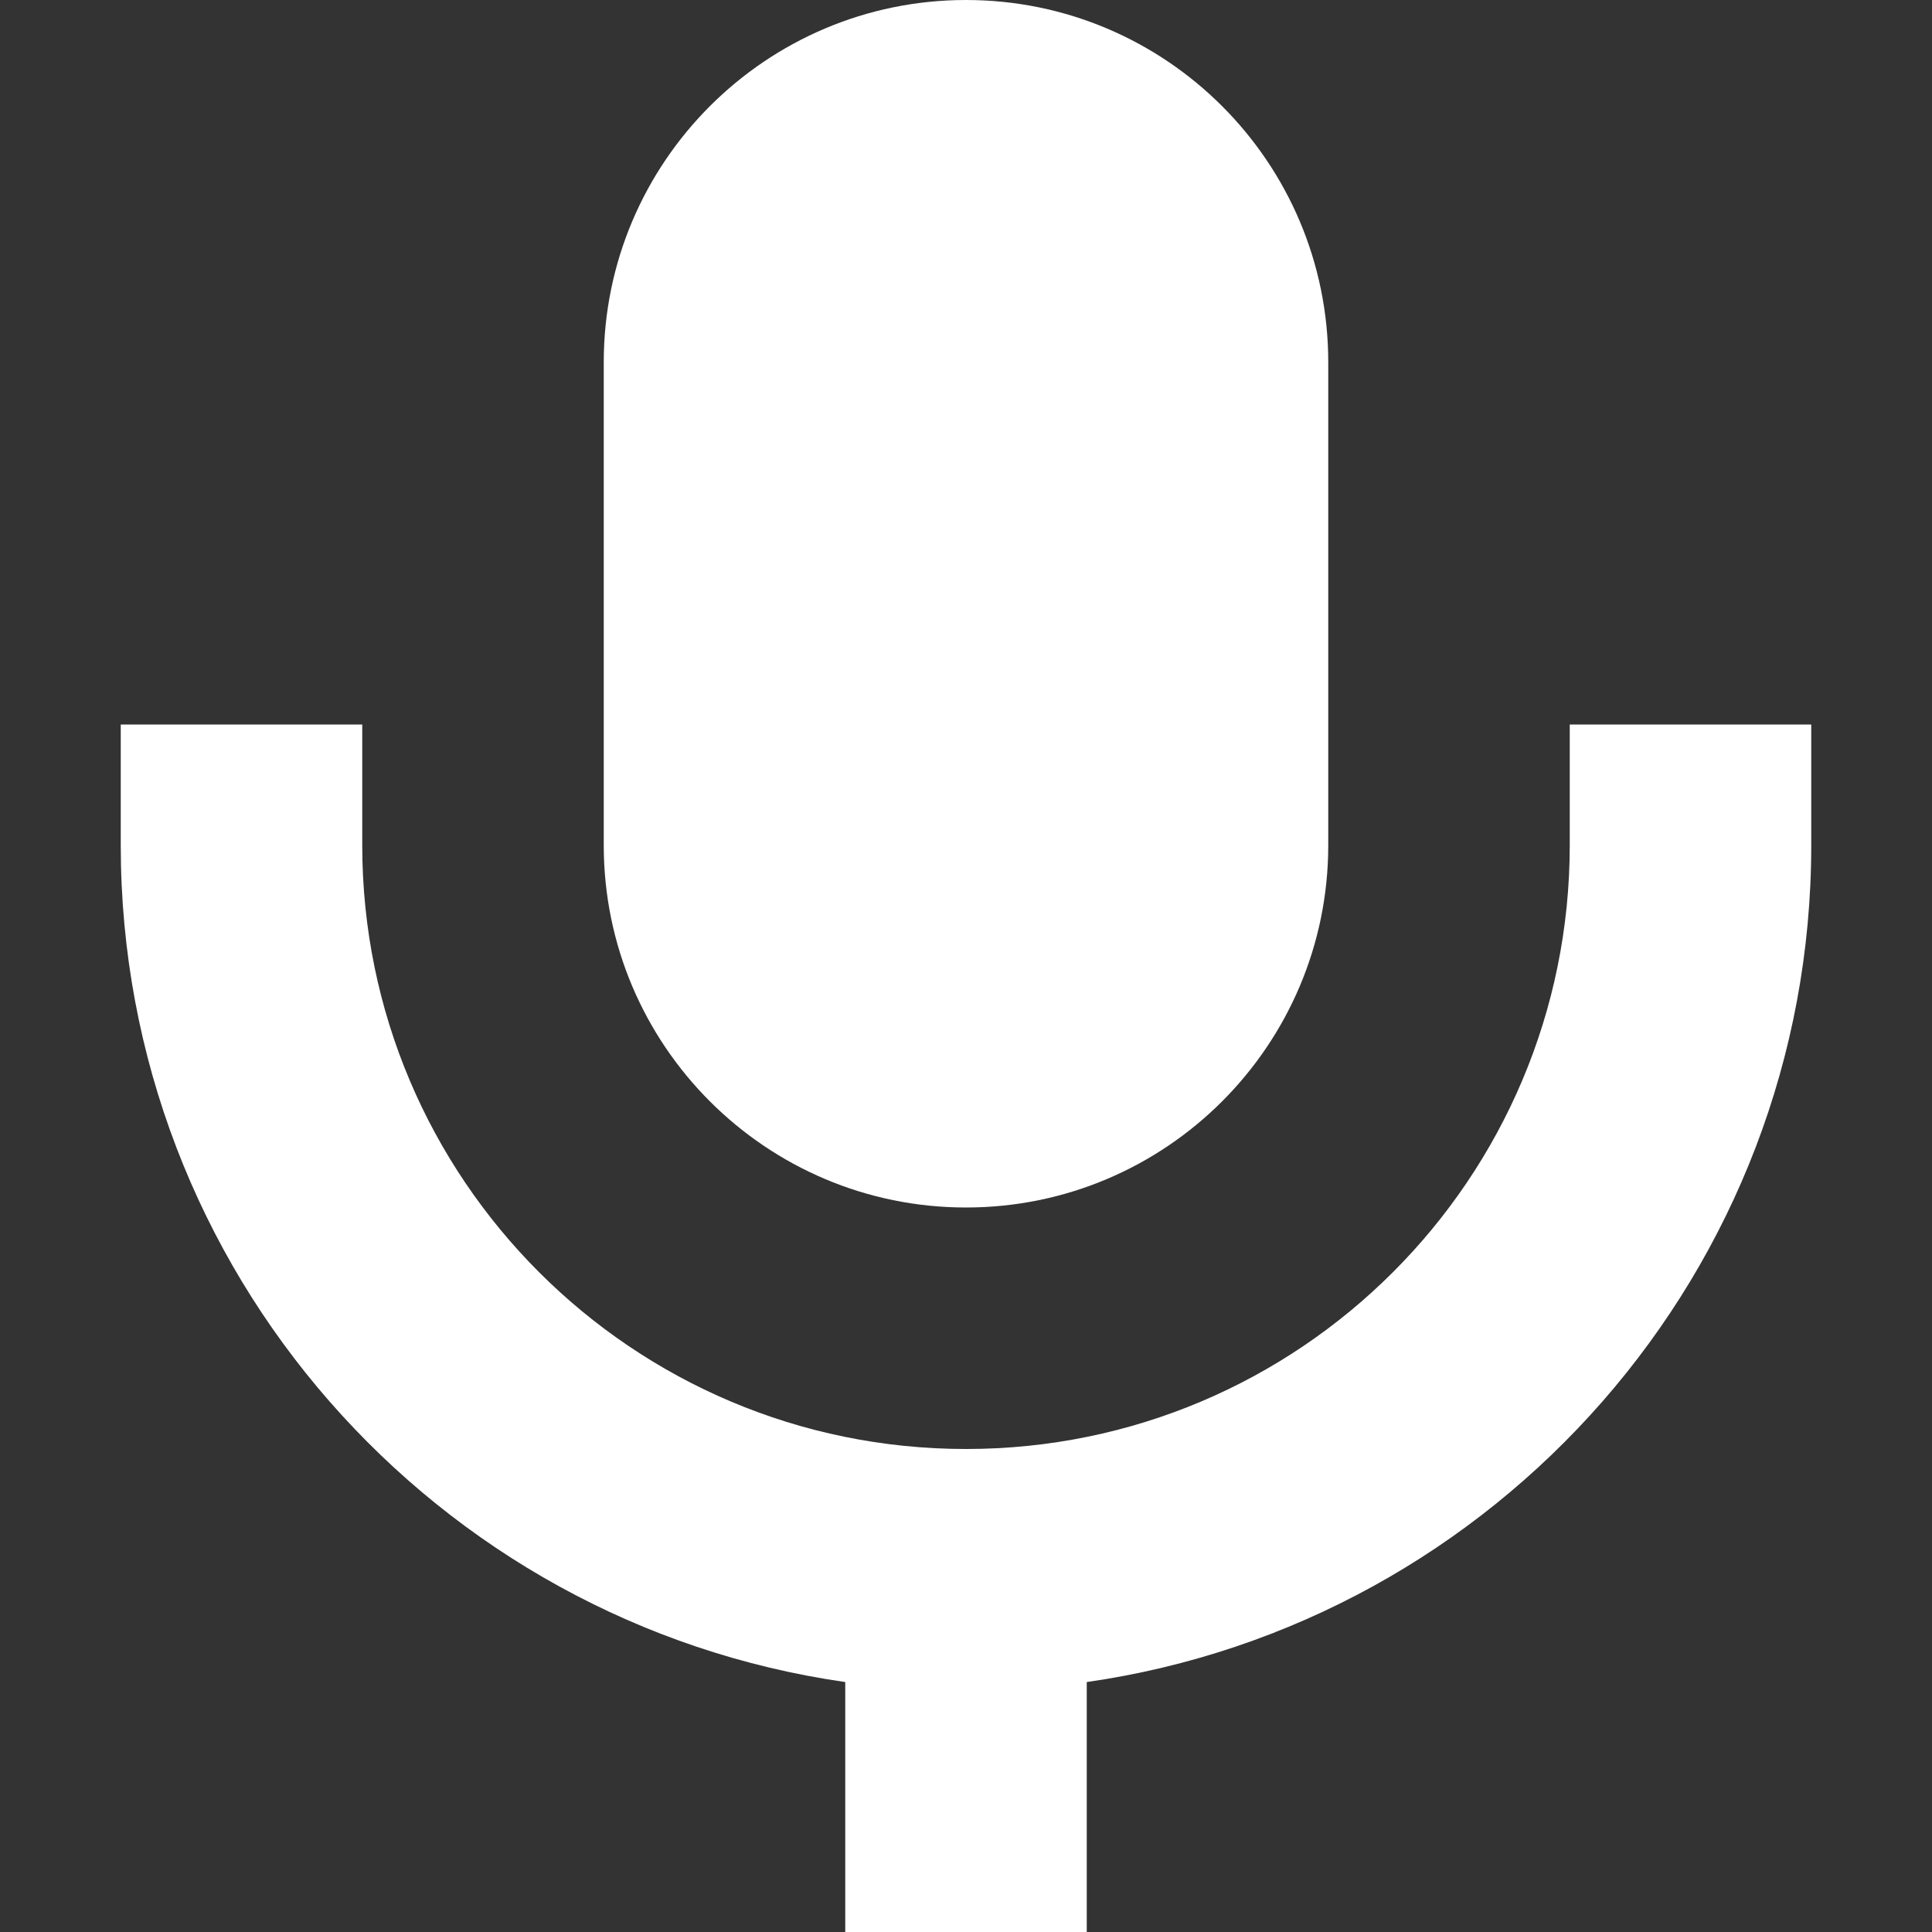 <?xml version="1.0" encoding="utf-8"?>
<!-- Generator: Adobe Illustrator 25.0.0, SVG Export Plug-In . SVG Version: 6.00 Build 0)  -->
<svg version="1.1" id="Layer_1" xmlns="http://www.w3.org/2000/svg" xmlns:xlink="http://www.w3.org/1999/xlink" x="0px" y="0px"
	 viewBox="0 0 800 800" style="enable-background:new 0 0 800 800;" xml:space="preserve">
<rect x="0" y="0" width="800" height="800" fill="#333333" stroke="none"/>
<style type="text/css">
	.st0{fill:#FFFFFF;}
</style>
<path class="st0" d="M250,150C250,67.2,317.2,0,400,0s150,67.2,150,150v200c0,82.8-67.2,150-150,150s-150-67.2-150-150V150z"/>
<path class="st0" d="M450,696.5V800H350V696.5C180.4,672.2,50,526.3,50,350v-50h100v50c0,138.1,111.9,250,250,250
	c138.1,0,250-111.9,250-250v-50h100v50C750,526.3,619.6,672.2,450,696.5z"/>
</svg>
